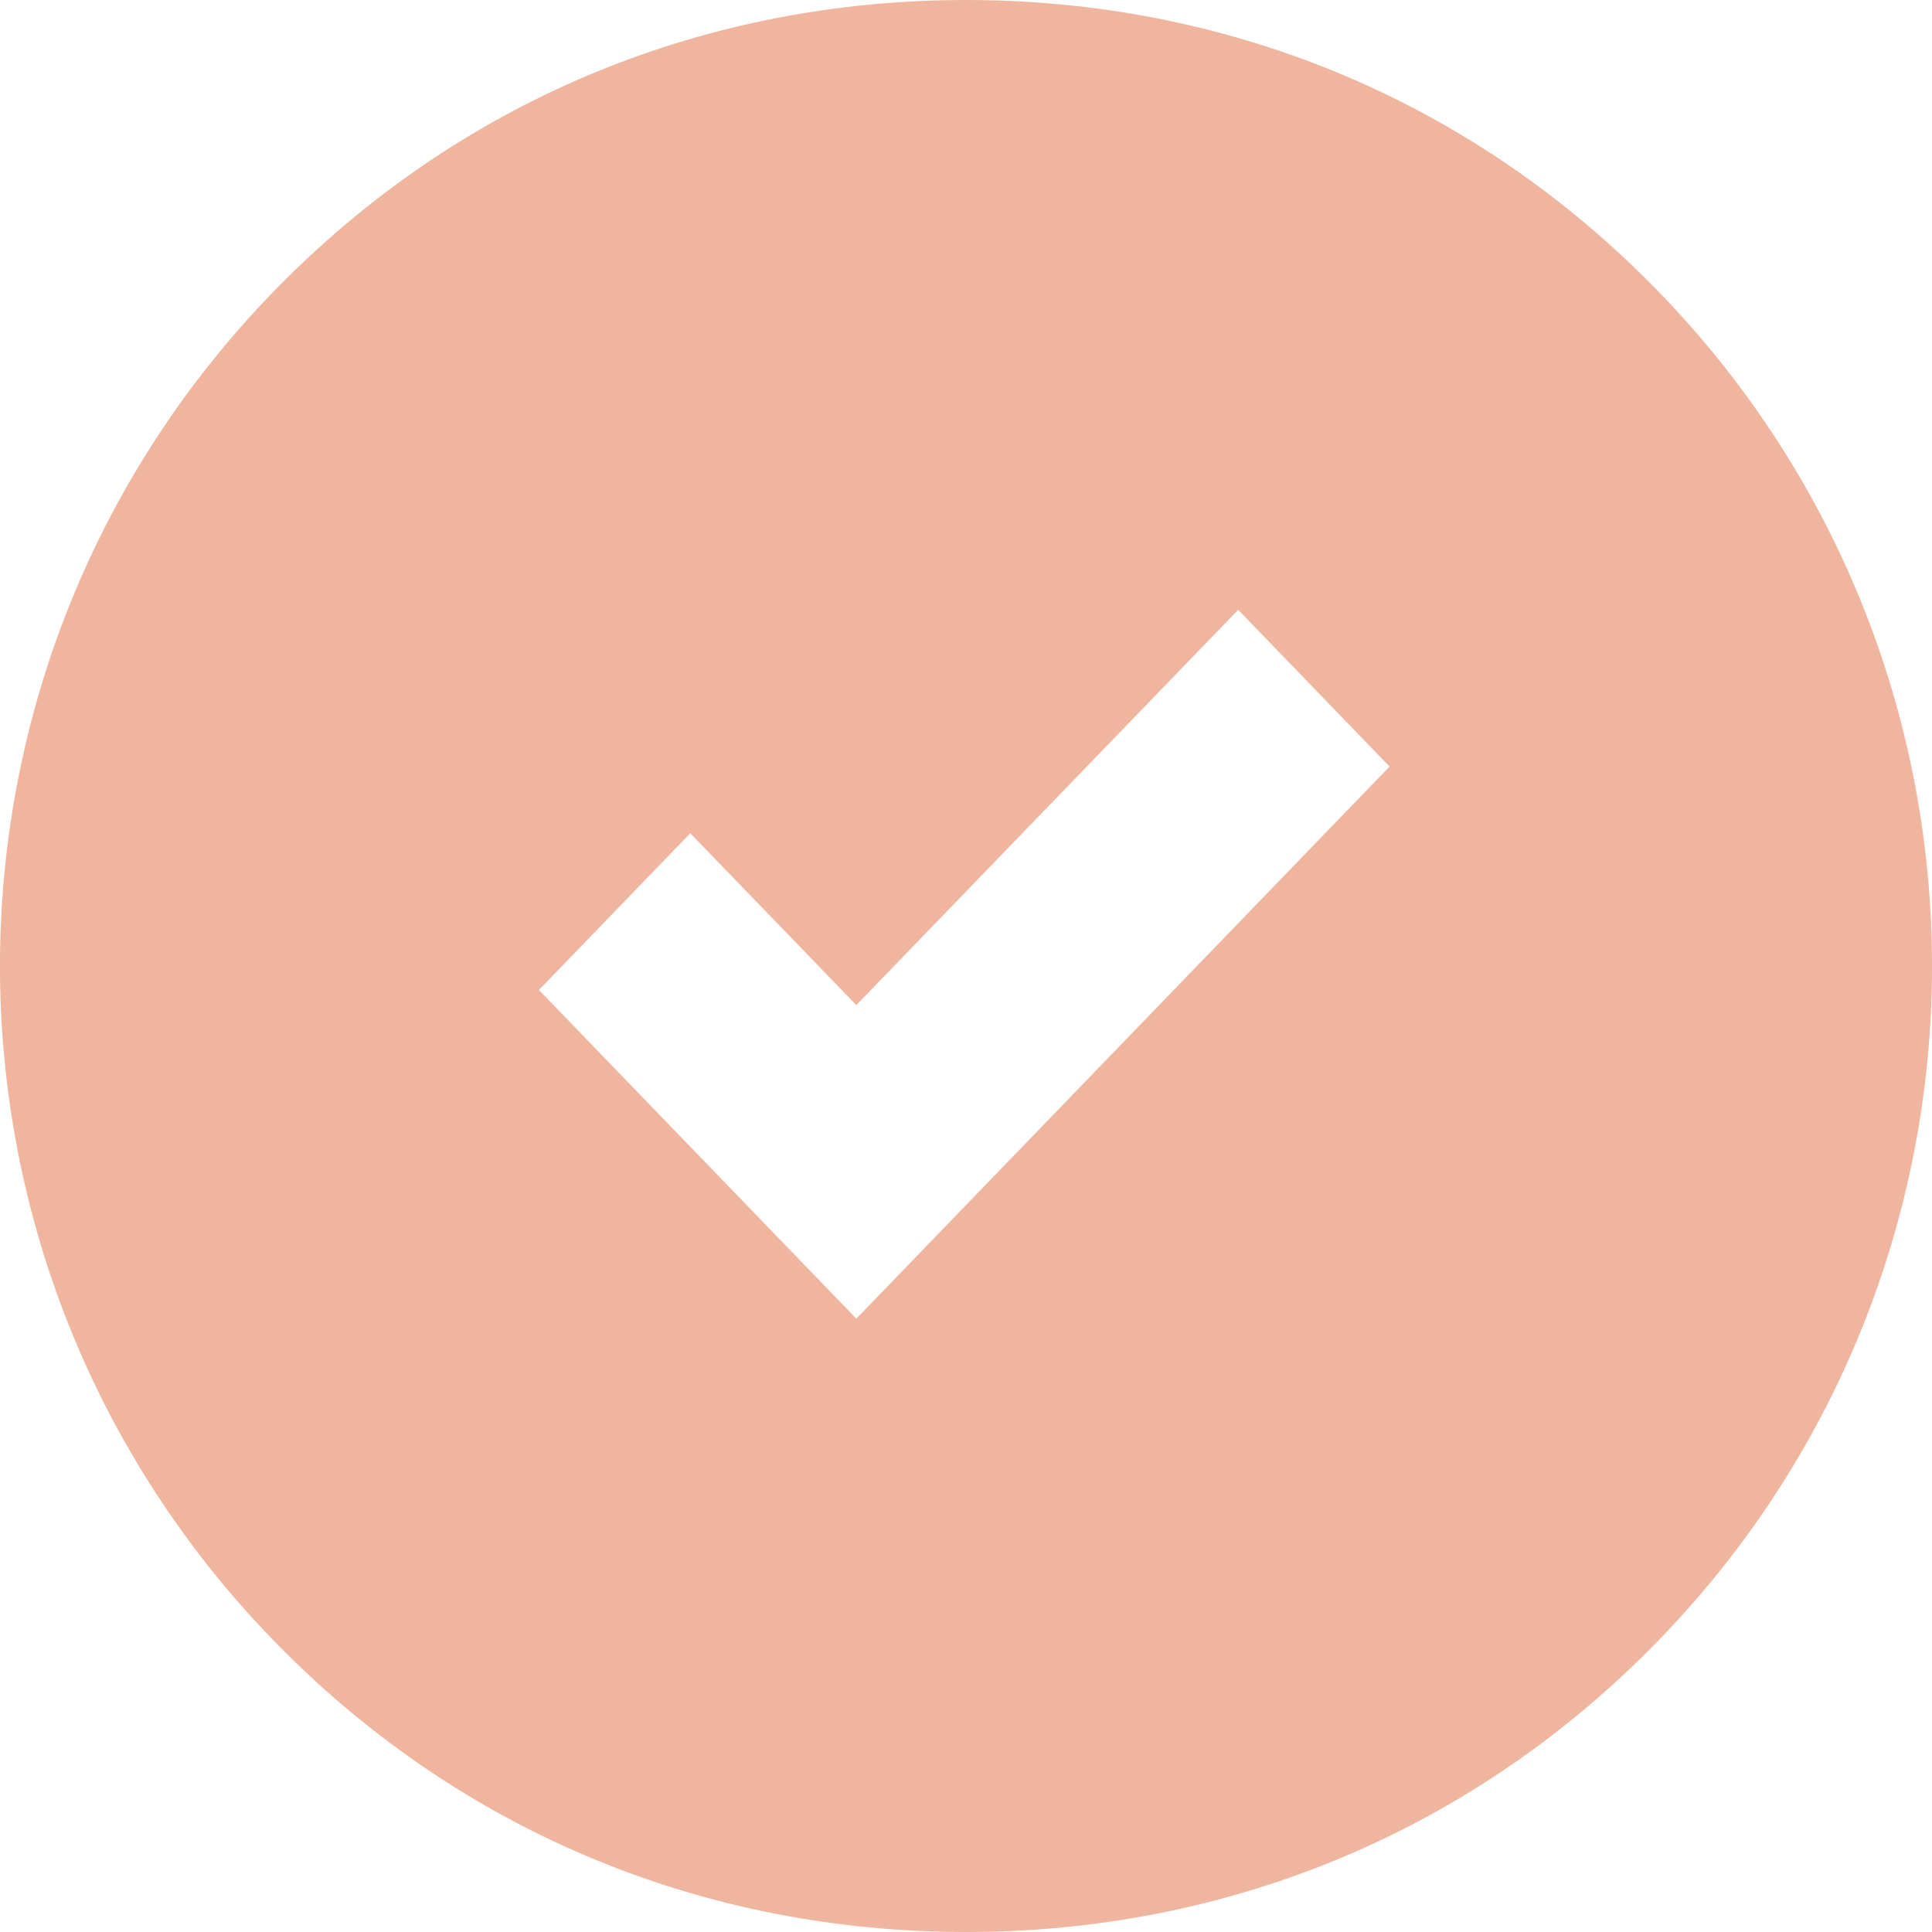 <?xml version="1.0" encoding="UTF-8"?>
<svg width="17px" height="17px" viewBox="0 0 17 17" version="1.1" xmlns="http://www.w3.org/2000/svg" xmlns:xlink="http://www.w3.org/1999/xlink">
    <title>check</title>
    <g id="Bar-Stock" stroke="none" stroke-width="1" fill="none" fill-rule="evenodd">
        <g id="Cocktails-Copy-20" transform="translate(-253, -120)" fill="#F0B59E" fill-rule="nonzero">
            <g id="just-selected" transform="translate(18, 117)">
                <g id="Combined-Shape" transform="translate(235, 3)">
                    <path d="M8.5,0 C10.762,0 12.883,0.85 14.508,2.479 C17.831,5.808 17.831,11.192 14.508,14.521 C12.883,16.15 10.762,17 8.5,17 C6.238,17 4.117,16.15 2.492,14.521 C-0.831,11.192 -0.831,5.808 2.492,2.479 C4.117,0.85 6.238,0 8.5,0 Z M10.895,5.366 L7.535,8.844 L6.074,7.332 L4.742,8.711 L7.535,11.603 L12.227,6.745 L10.895,5.366 Z"></path>
                </g>
            </g>
        </g>
    </g>
</svg>